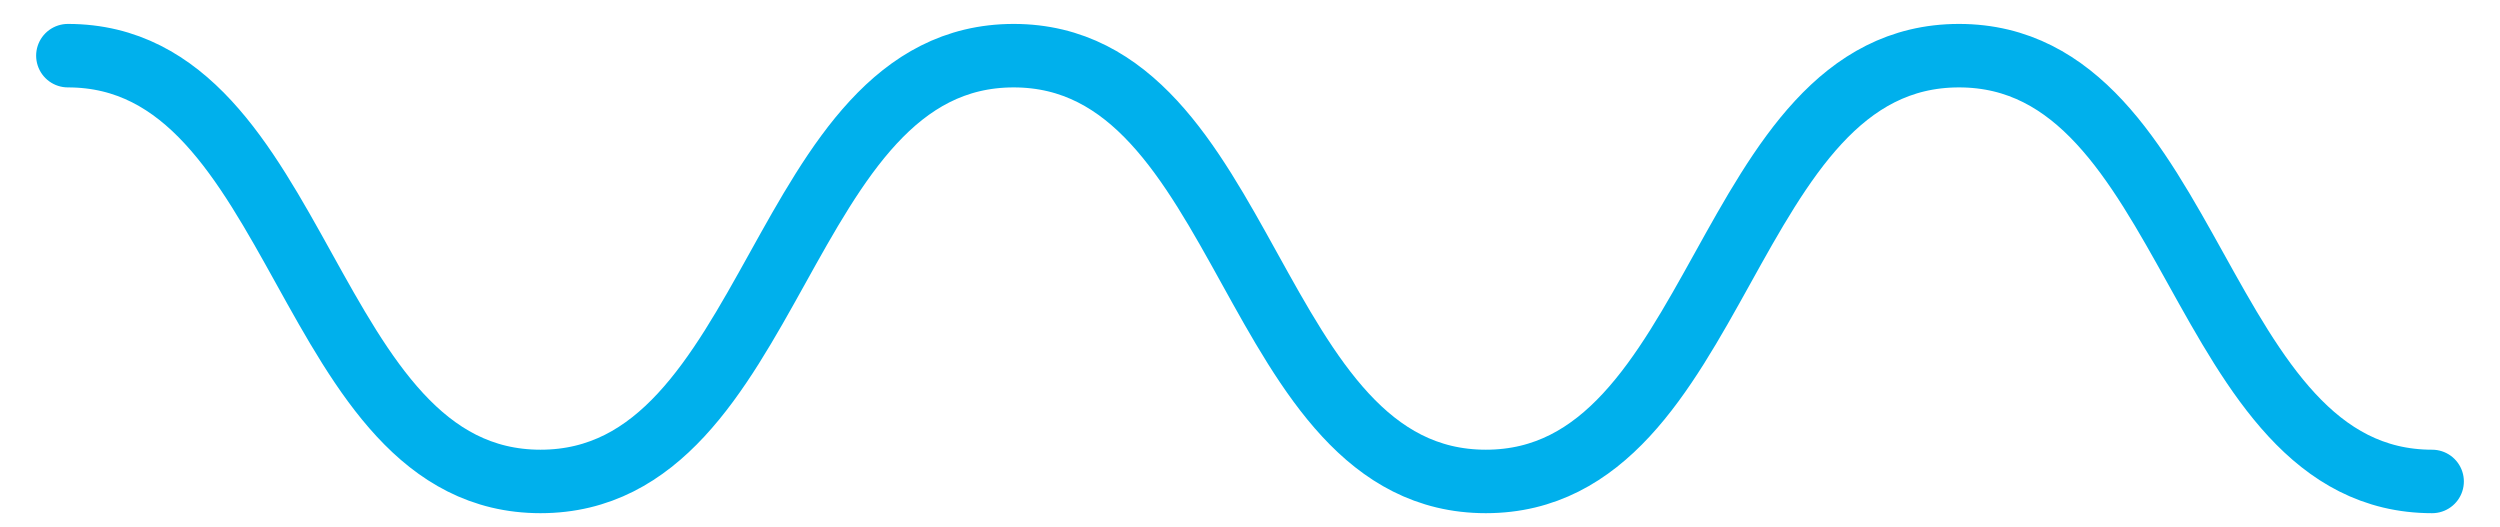 <?xml version="1.0" encoding="utf-8"?>
<!-- Generator: Adobe Illustrator 24.1.1, SVG Export Plug-In . SVG Version: 6.00 Build 0)  -->
<svg version="1.1" id="Capa_1" xmlns="http://www.w3.org/2000/svg" xmlns:xlink="http://www.w3.org/1999/xlink" x="0px" y="0px"
	 viewBox="0 0 512 108" style="enable-background:new 0 0 512 108;" xml:space="preserve">
<style type="text/css">
	.st0{fill:none;stroke:#00B0EC;stroke-width:13;stroke-linecap:round;stroke-miterlimit:10;}
</style>
<path class="st0" d="M498.1,98.6c-48.4,0-48.4-87.2-96.9-87.2s-48.4,87.2-96.9,87.2S256,11.4,207.6,11.4s-48.4,87.2-96.9,87.2
	S62.3,11.4,13.9,11.4"/>
</svg>
